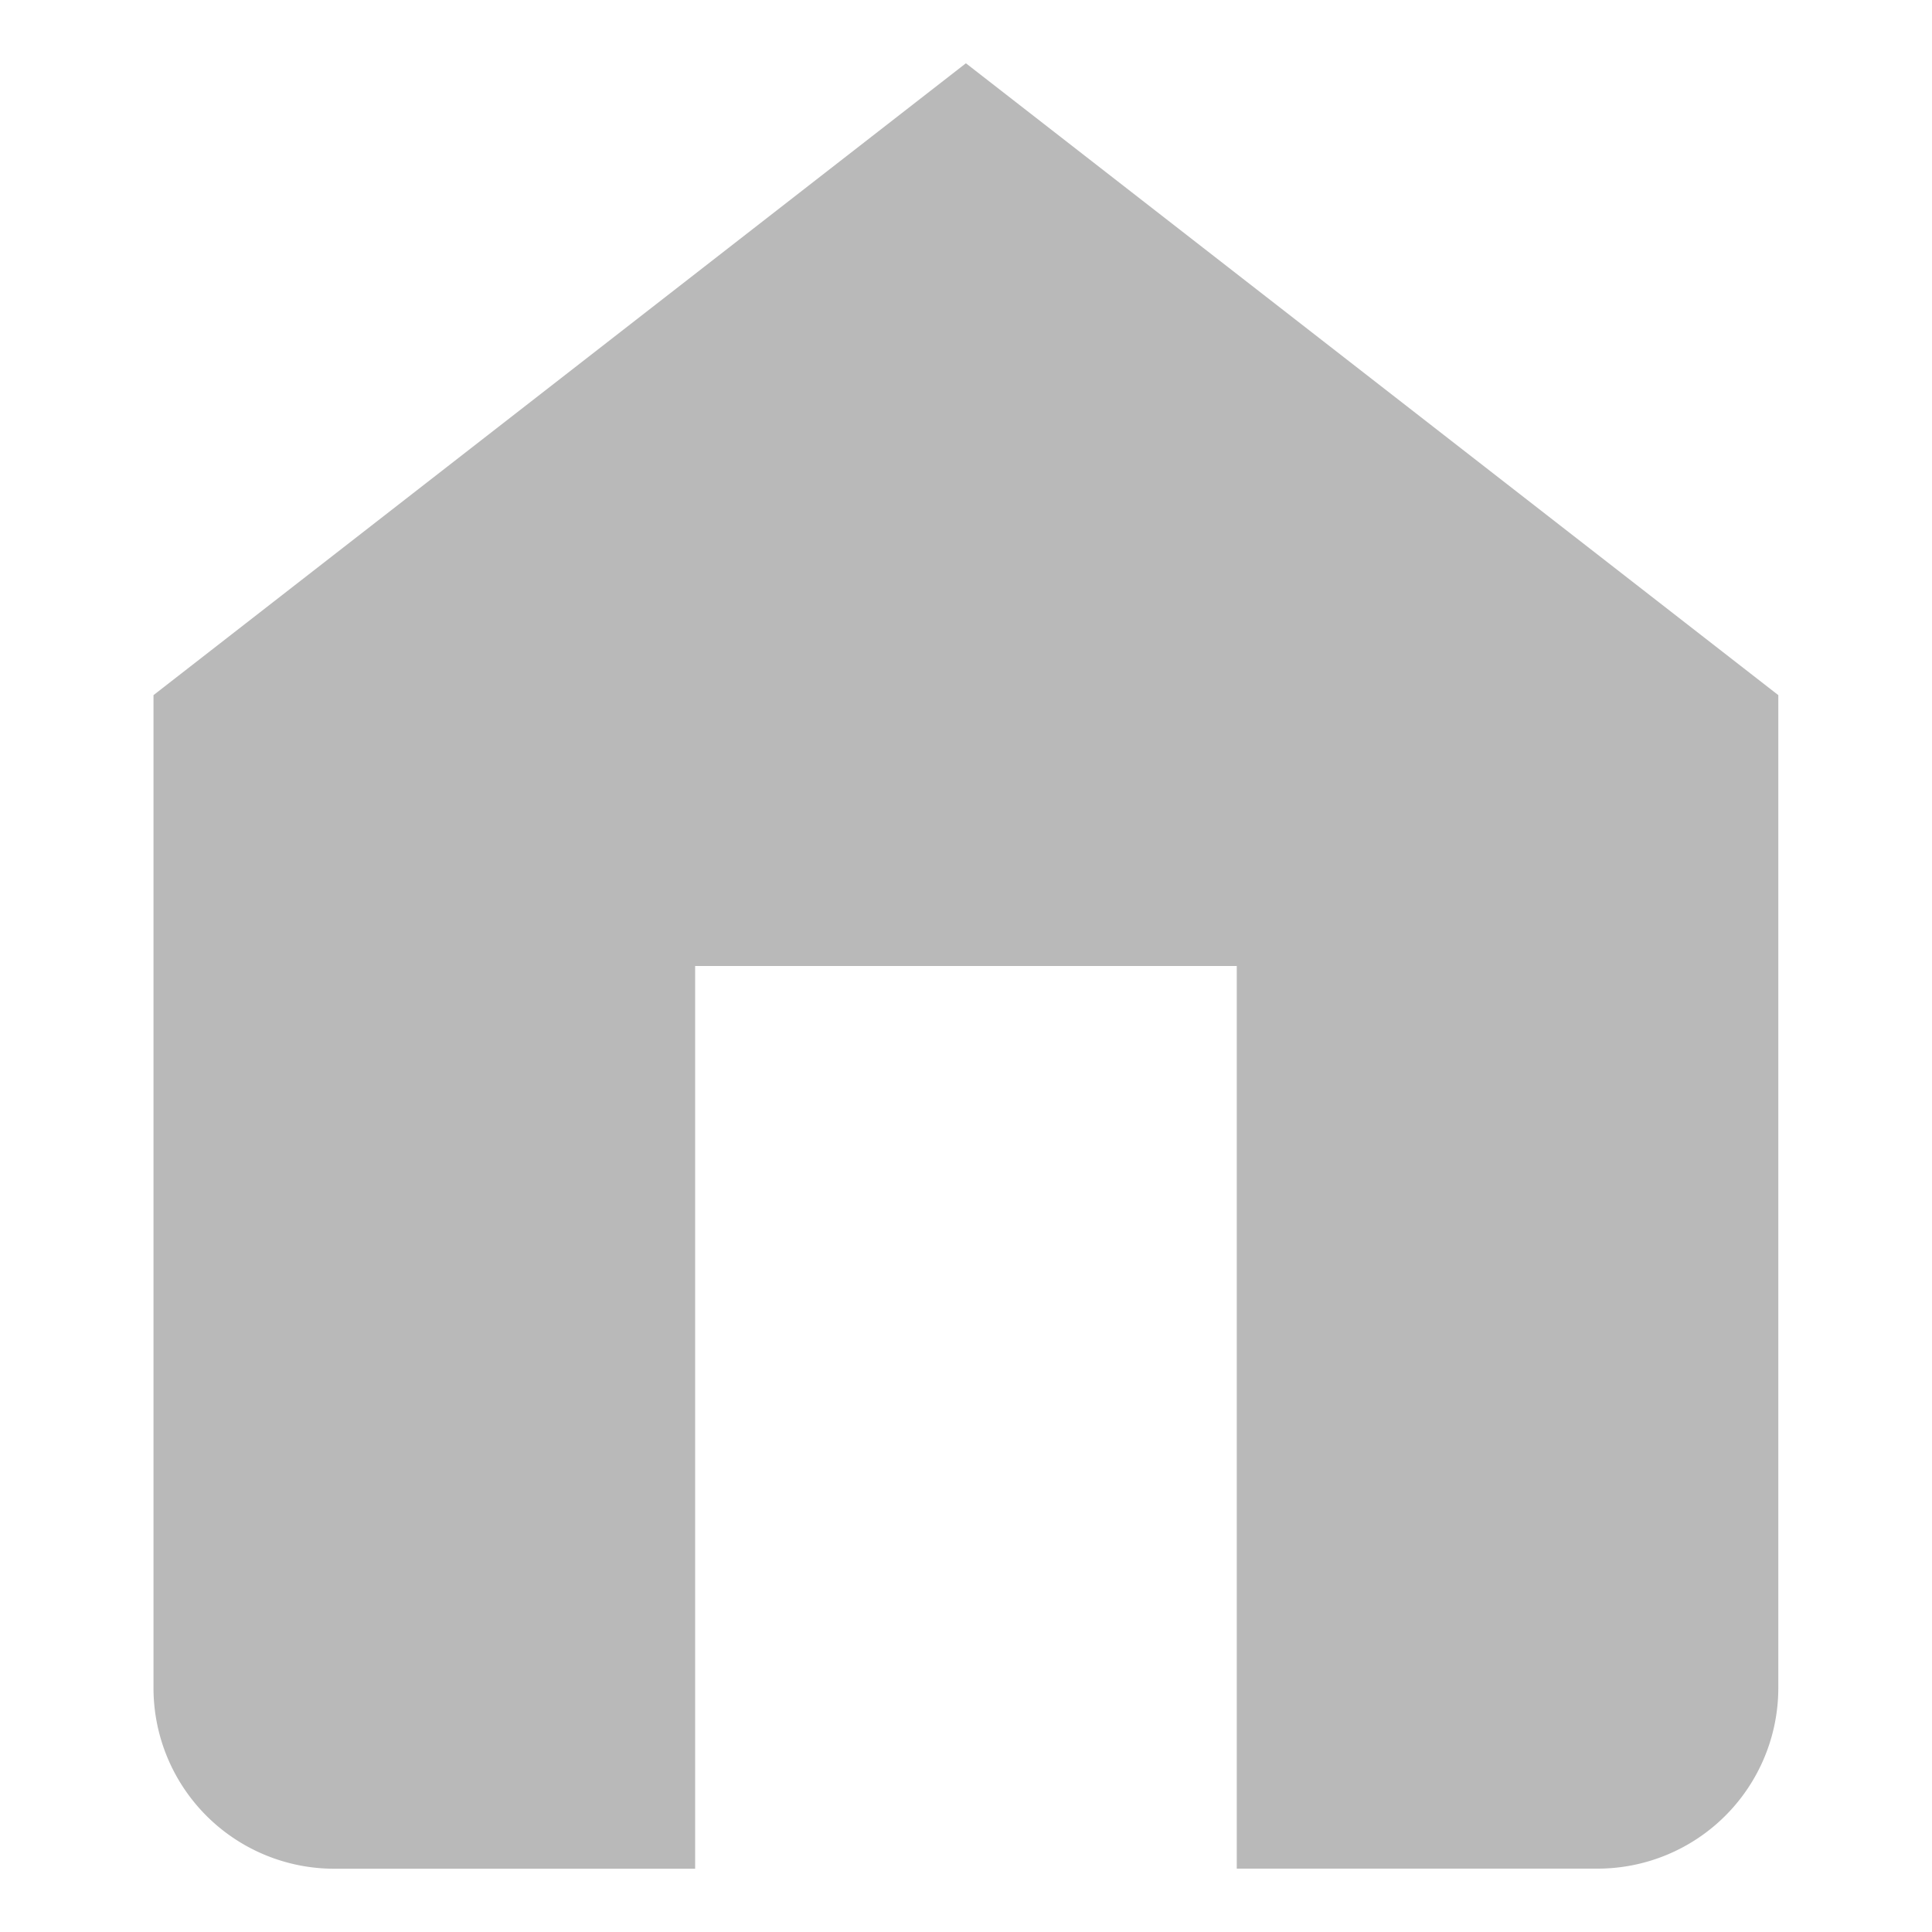 <svg xmlns="http://www.w3.org/2000/svg" width="20" height="20" viewBox="0 0 20 20">
  <defs>
    <style>
      .cls-1 {
        fill: #fff;
        opacity: 0;
      }

      .cls-2 {
        fill: #b9b9b9;
      }
    </style>
  </defs>
  <g id="그룹_3962" data-name="그룹 3962" transform="translate(-694 -4813)">
    <rect id="사각형_147861" data-name="사각형 147861" class="cls-1" width="20" height="20" transform="translate(694 4813)"/>
    <path id="제외_1" data-name="제외 1" class="cls-2" d="M5.607,18.69H1.869A1.871,1.871,0,0,1,0,16.821V6.541L8.41,0l8.41,6.541v10.28a1.871,1.871,0,0,1-1.869,1.868H11.214V9.345H5.607v9.345Z" transform="translate(695.589 4813.655)"/>
  </g>
</svg>
